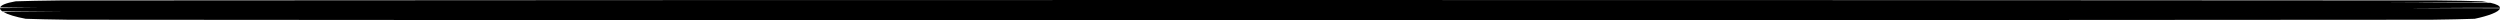 <?xml version="1.0" encoding="UTF-8"?>
<svg id="Layer_2" data-name="Layer 2" xmlns="http://www.w3.org/2000/svg" viewBox="0 0 1103.31 8.93">
  <defs>
    <style>
      .cls-1 {
        fill-rule: evenodd;
      }
    </style>
  </defs>
  <g id="Layer_1-2" data-name="Layer 1">
    <path class="cls-1" d="M26.49,.19C199.35,.06,377.47,0,550.48,0c172.57,0,351.92,.06,525.12,.19,5.33,.03,17.58,.25,19.83,.39,.96,.13,1.82,.27,2.59,.42,.18,.03-23.43-.01-44.49,.17,10.27,0,45.39,.02,45.57,.06,2.9,.65,4.14,1.41,4.21,2.21-1.41-.01-23.17-.03-41.1,.16,6.04,0,39.02,.02,41.09,.04-.25,1.66-5.43,3.44-11.15,4.65-2.95,.13-13.97,.37-19.19,.42-325.72,.3-773.39,.29-1042.64,0-6.22-.07-16.75-.31-18.98-.42-4.39-.82-7.84-1.85-9.73-2.92-.11-.06,6.98-.19,25.63-.3-8.01-.02-26.09,.02-26.16-.03C.36,4.56-.01,4.06,0,3.58c0-.05,14.45-.08,17.62-.08C12.39,3.45,.04,3.33,.06,3.29,.43,2.29,2.53,1.34,6.89,.58c2.67-.13,13.52-.33,19.6-.39h0Z"/>
  </g>
</svg>